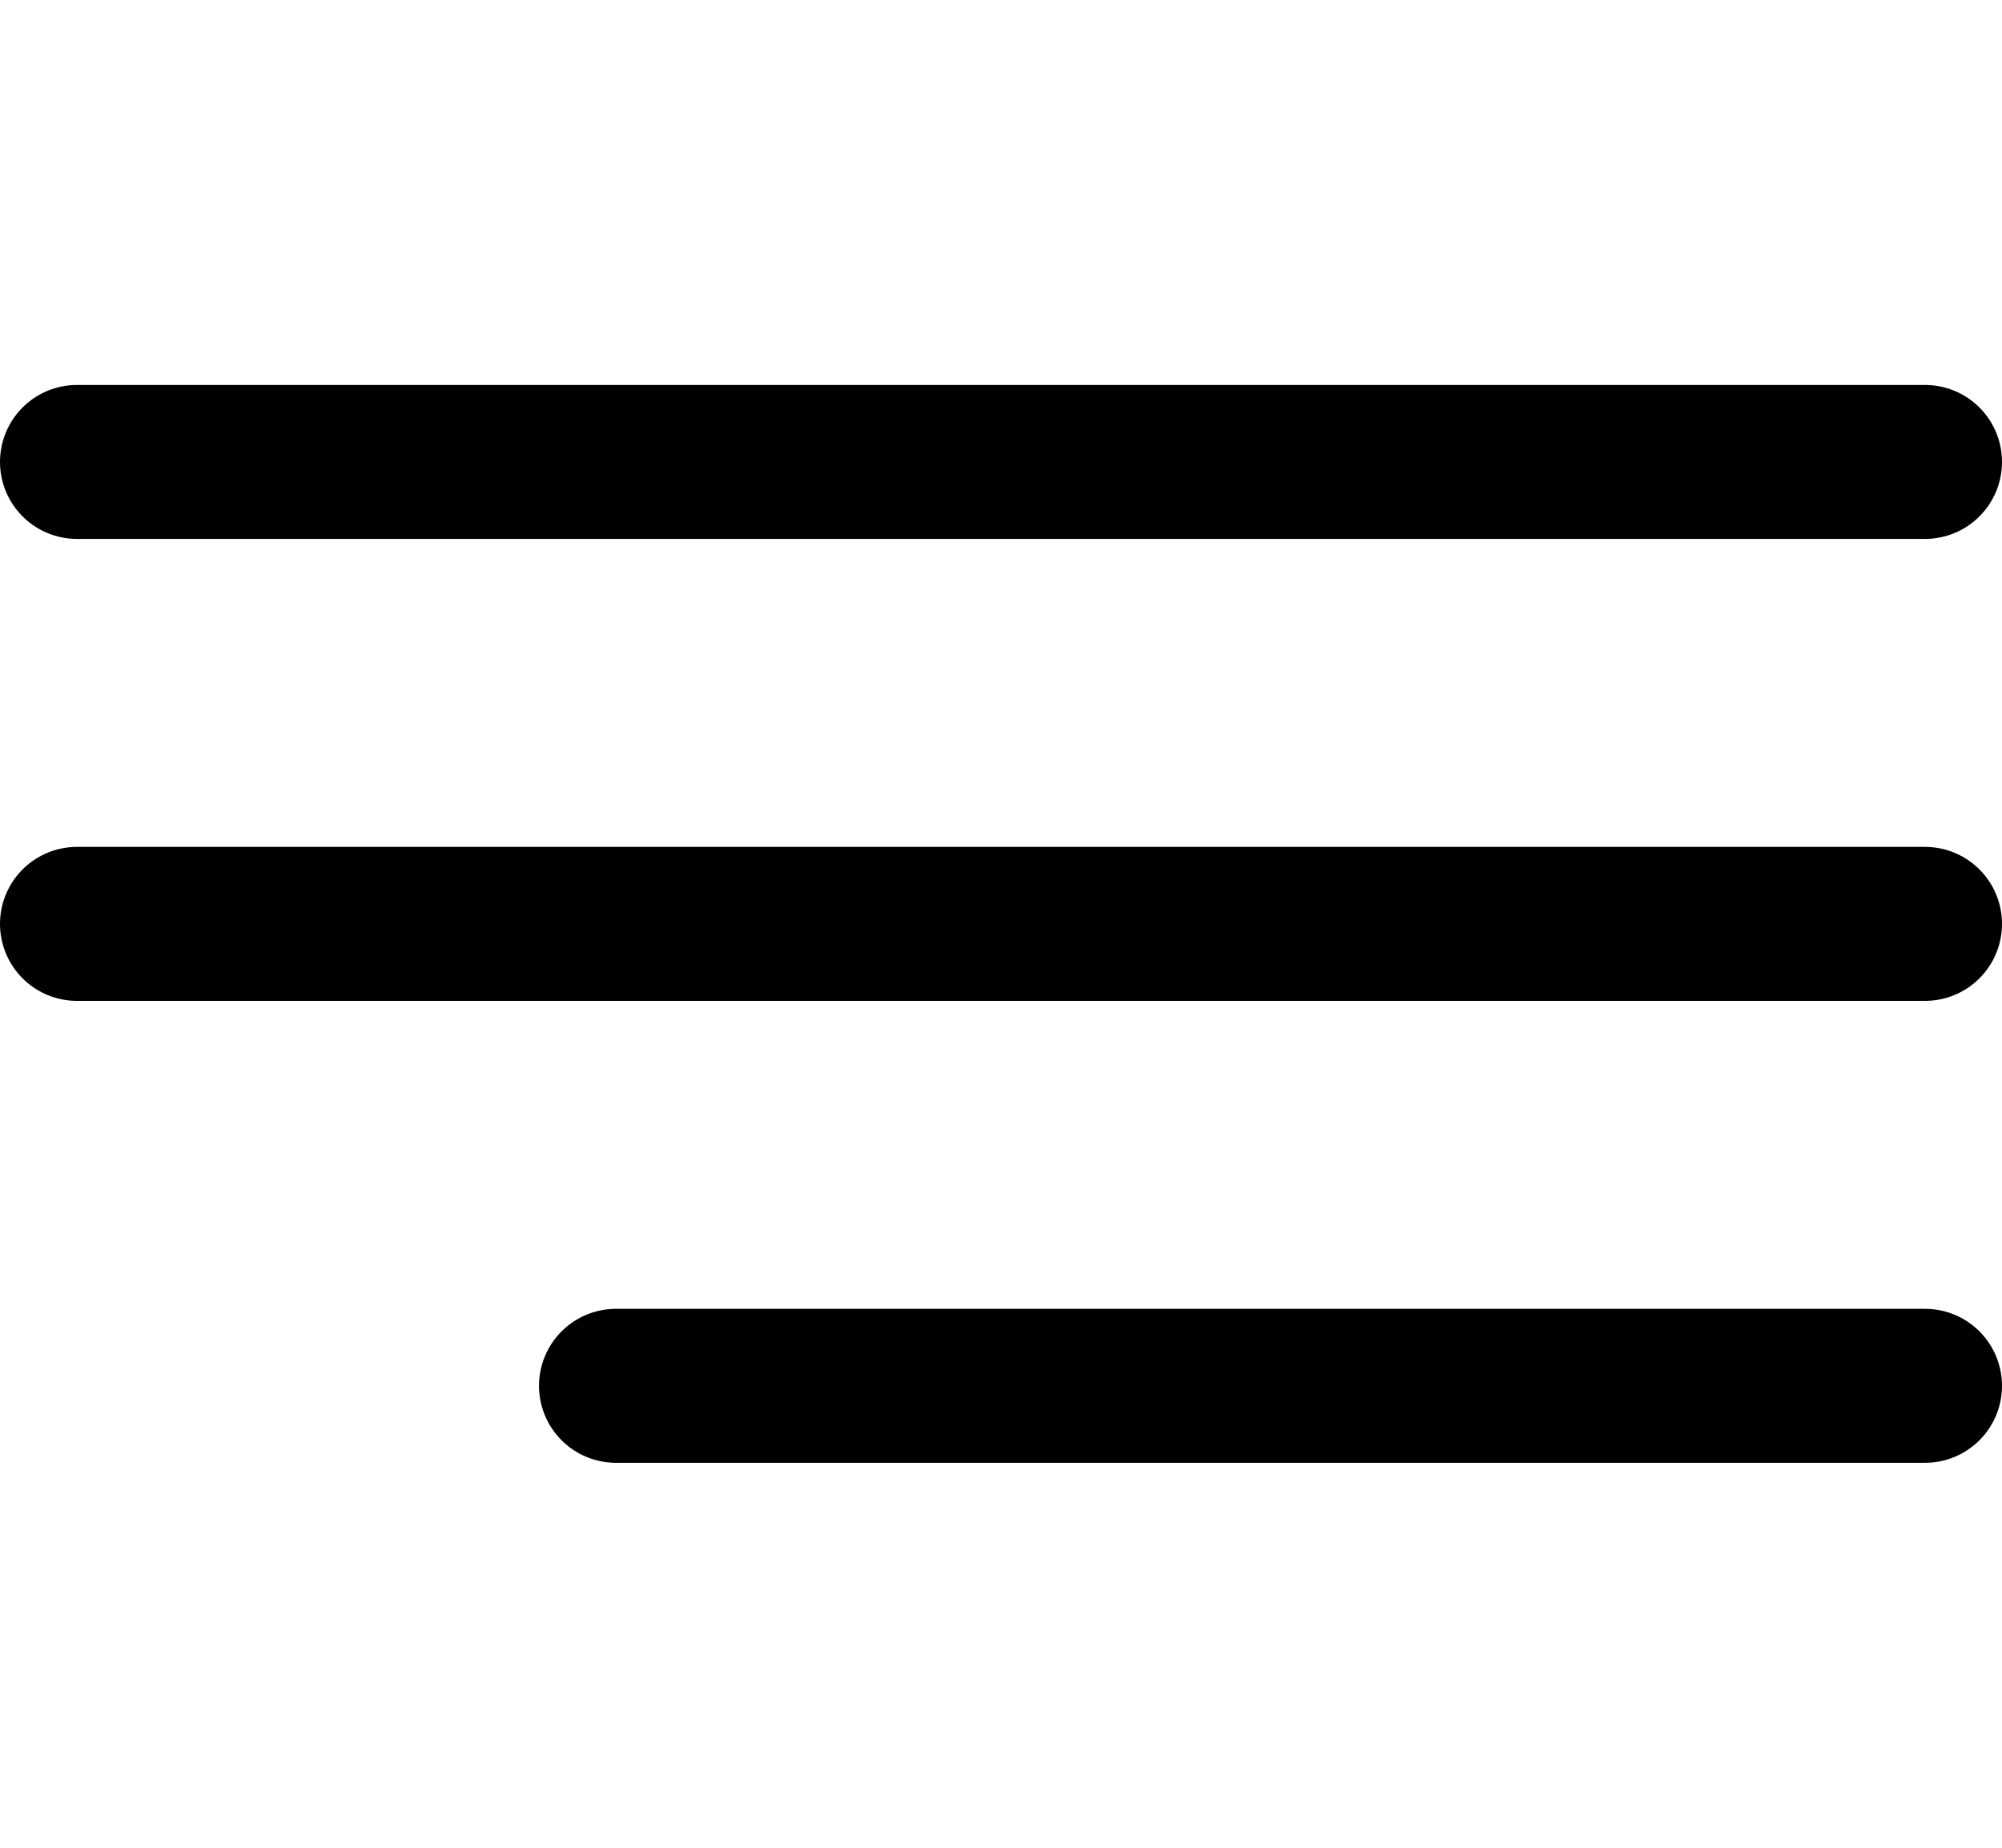 <svg width="26" height="24" viewBox="0 0 26 24" fill="none" xmlns="http://www.w3.org/2000/svg">
<g id="Icons ">
<path id="Vector" d="M25 12L1 12" stroke="black" stroke-width="2" stroke-linecap="round" stroke-linejoin="round"/>
<path id="Vector_2" d="M25 6L1 6" stroke="black" stroke-width="2" stroke-linecap="round" stroke-linejoin="round"/>
<path id="Vector_3" d="M25 18L8 18" stroke="black" stroke-width="2" stroke-linecap="round" stroke-linejoin="round"/>
</g>
</svg>
